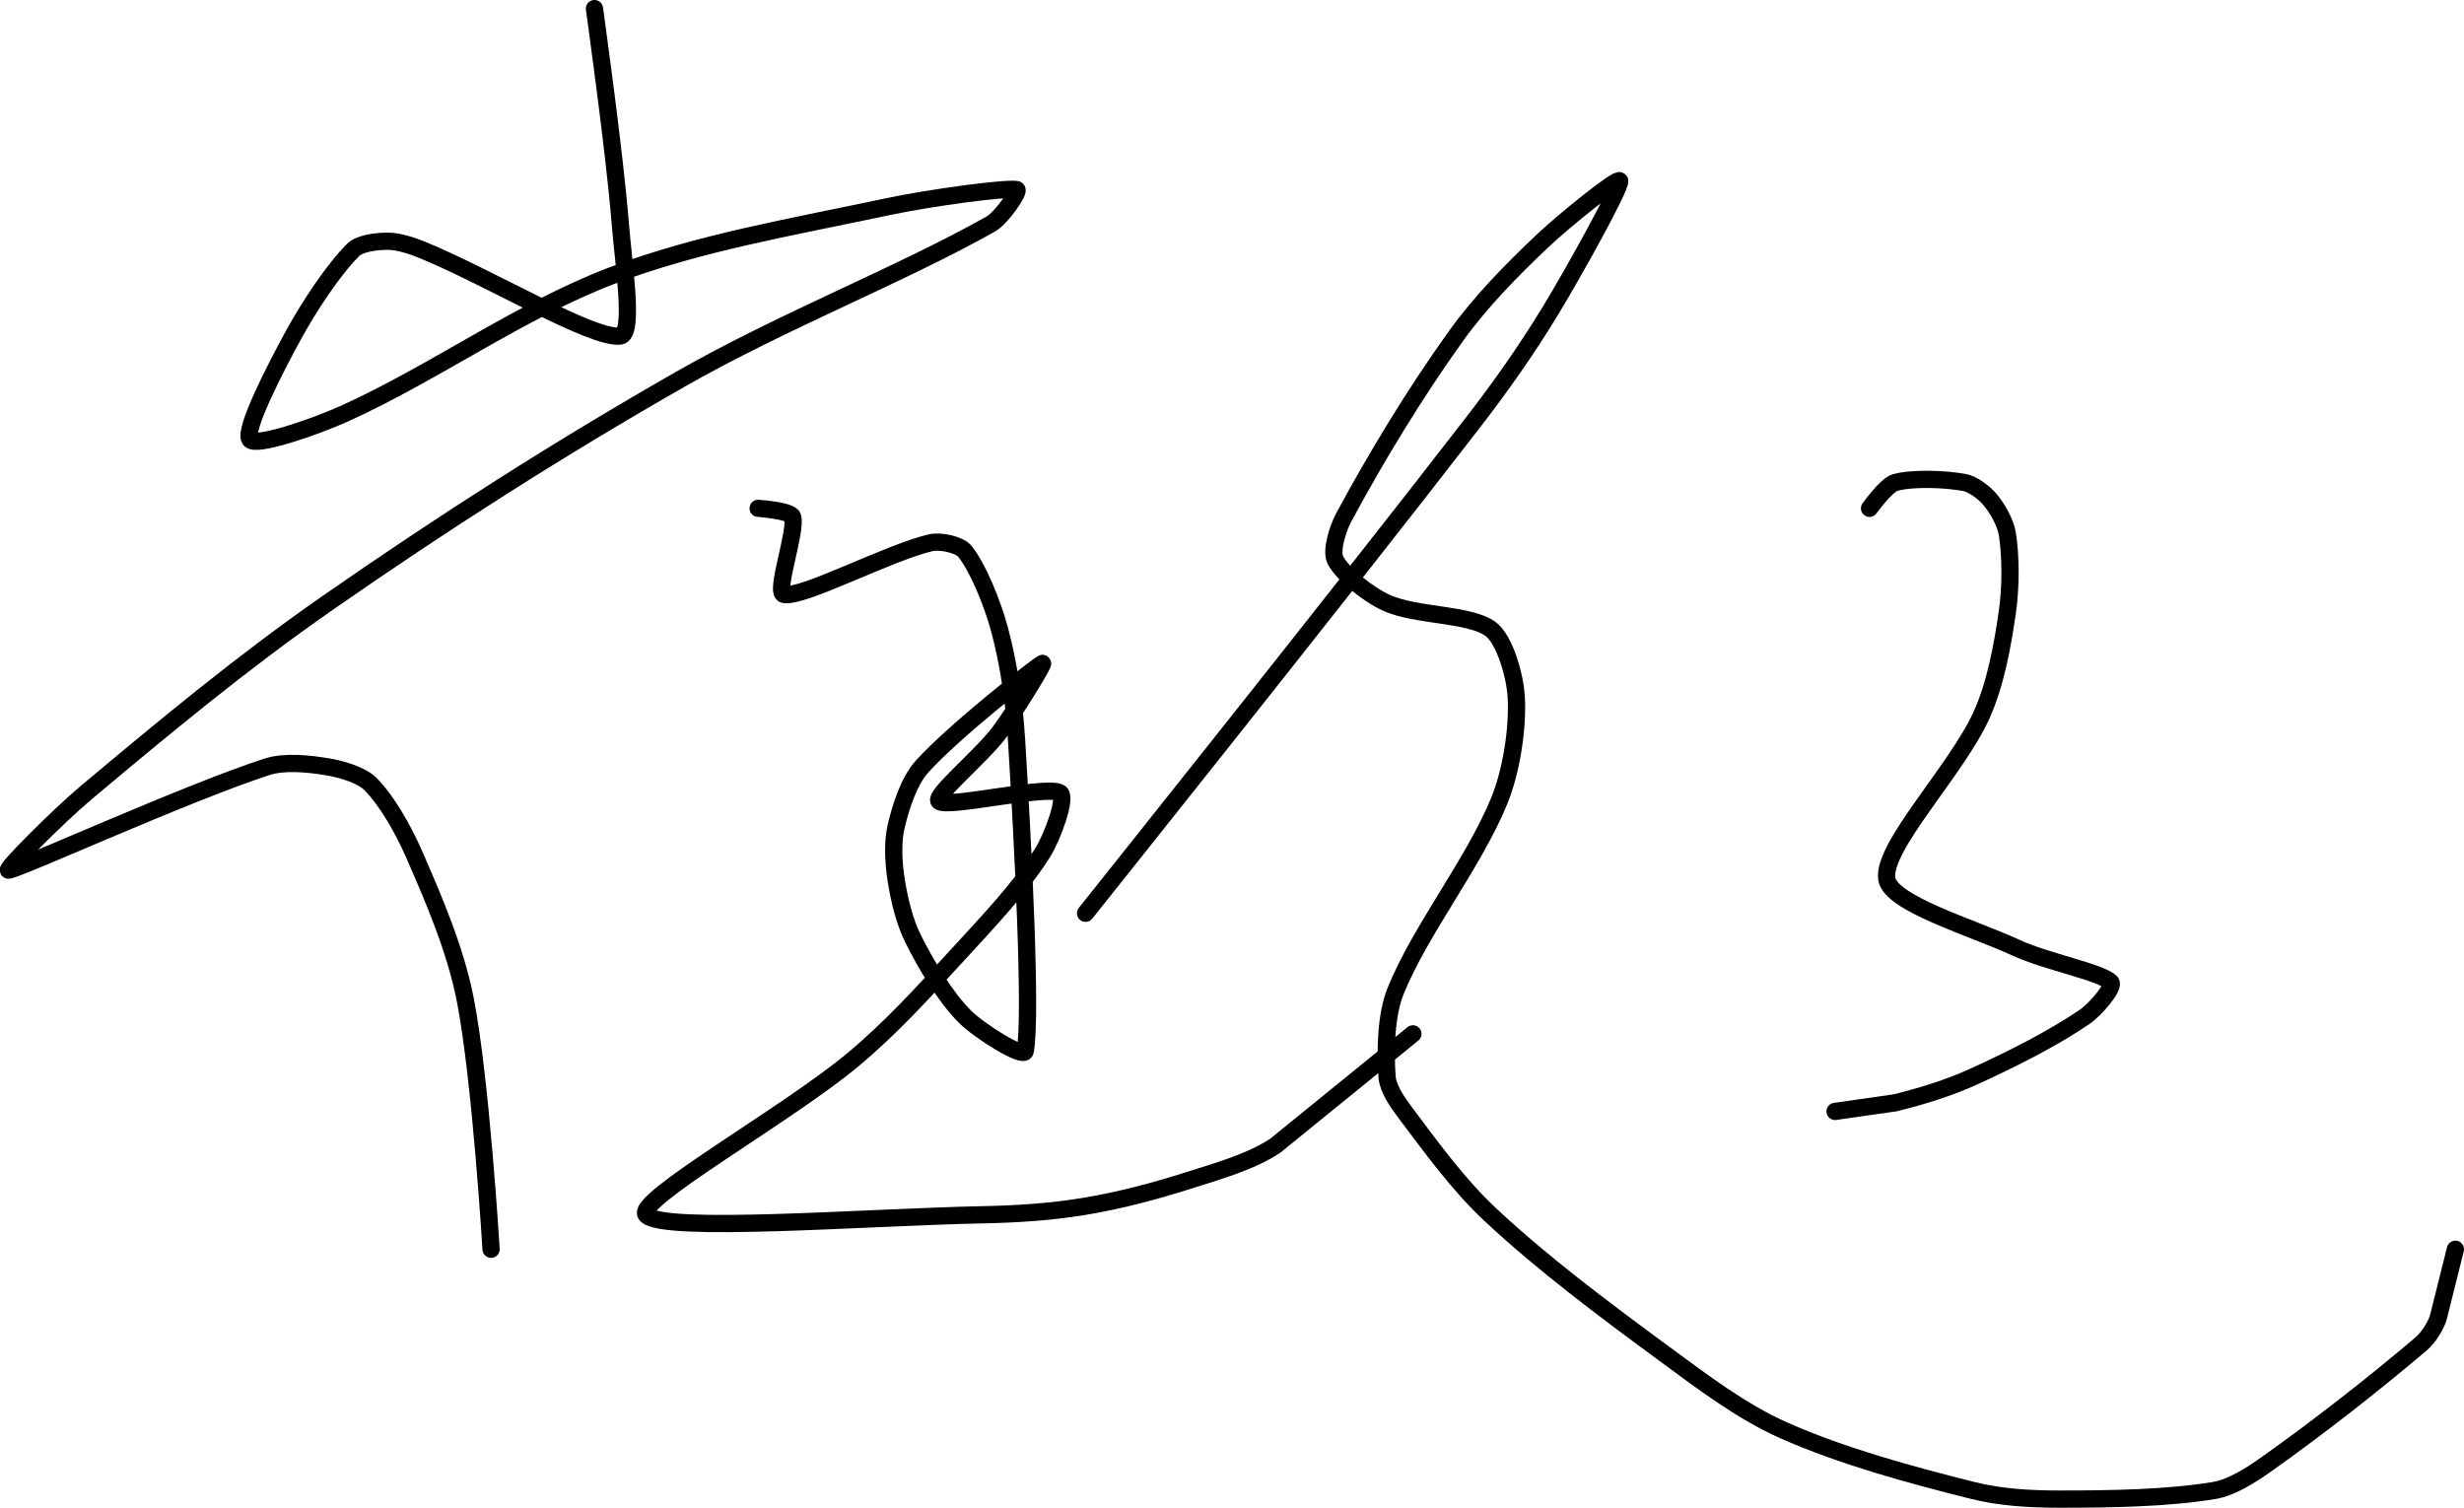 <?xml version="1.0" encoding="UTF-8" standalone="no"?><!DOCTYPE svg PUBLIC "-//W3C//DTD SVG 1.1//EN" "http://www.w3.org/Graphics/SVG/1.1/DTD/svg11.dtd"><svg xmlns="http://www.w3.org/2000/svg" version="1.1" width="286" height="175"><path fill="none" stroke="#000000" stroke-width="2" stroke-linecap="round" stroke-linejoin="round" d="M 69 1 c 0.05 0.44 2.33 16.55 3 25 c 0.34 4.36 1.67 12.78 0 13 c -3.22 0.42 -15.3 -6.86 -23 -10 c -1.27 -0.52 -2.78 -1 -4 -1 c -1.22 0 -3.21 0.21 -4 1 c -2.33 2.33 -5.09 6.51 -7 10 c -2.03 3.72 -5.73 10.9 -5 12 c 0.64 0.96 7.61 -1.47 11 -3 c 10.38 -4.7 20.43 -11.97 31 -16 c 9.99 -3.81 21.11 -5.68 32 -8 c 5 -1.06 13.68 -2.22 15 -2 c 0.44 0.07 -1.7 3.27 -3 4 c -10.46 5.9 -24.16 11.24 -36 18 c -14.28 8.16 -27.5 16.61 -41 26 c -9.9 6.89 -18.81 14.3 -28 22 c -3.28 2.75 -9.57 9.08 -9 9 c 1.44 -0.21 20.55 -8.93 30 -12 c 2.05 -0.66 4.88 -0.35 7 0 c 1.63 0.27 3.94 0.94 5 2 c 1.87 1.87 3.76 5.19 5 8 c 2.36 5.37 4.88 11.27 6 17 c 1.81 9.26 3 29 3 29"/><path fill="none" stroke="#000000" stroke-width="2" stroke-linecap="round" stroke-linejoin="round" d="M 88 59 c 0.07 0.02 3.77 0.25 4 1 c 0.49 1.65 -2.11 8.79 -1 9 c 2.21 0.41 12 -4.81 17 -6 c 1.14 -0.27 3.36 0.2 4 1 c 1.53 1.91 3.17 5.96 4 9 c 1.11 4.07 1.73 8.59 2 13 c 0.74 12.08 1.76 31.96 1 36 c -0.17 0.9 -5.3 -2.3 -7 -4 c -2.28 -2.28 -4.47 -5.95 -6 -9 c -1.03 -2.05 -1.65 -4.7 -2 -7 c -0.29 -1.89 -0.41 -4.22 0 -6 c 0.52 -2.26 1.48 -5.3 3 -7 c 3.68 -4.11 13.43 -11.75 14 -12 c 0.29 -0.13 -3.12 5.49 -5 8 c -2.12 2.82 -7.65 7.35 -7 8 c 0.86 0.86 12.29 -1.85 14 -1 c 0.89 0.44 -0.82 5.13 -2 7 c -2.53 4.01 -6.41 8.09 -10 12 c -3.9 4.25 -7.64 8.37 -12 12 c -7.7 6.42 -25.38 16.35 -24 18 c 1.79 2.15 25.71 0.26 39 0 c 4.1 -0.08 8.06 -0.34 12 -1 c 4.05 -0.68 8.05 -1.74 12 -3 c 3.44 -1.09 7.15 -2.14 10 -4 l 16 -13"/><path fill="none" stroke="#000000" stroke-width="2" stroke-linecap="round" stroke-linejoin="round" d="M 126 106 c 0.79 -1 29.78 -37.28 45 -57 c 3.31 -4.29 6.23 -8.44 9 -13 c 2.97 -4.9 8.1 -14.21 8 -15 c -0.07 -0.53 -6.26 4.41 -9 7 c -3.57 3.38 -7.14 7.02 -10 11 c -4.75 6.61 -9.37 14.25 -13 21 c -0.75 1.39 -1.53 3.95 -1 5 c 0.8 1.61 3.86 4.05 6 5 c 3.39 1.51 9.58 1.23 12 3 c 1.67 1.22 2.88 5.51 3 8 c 0.18 3.54 -0.55 8.48 -2 12 c -2.98 7.25 -9.12 14.91 -12 22 c -1.16 2.84 -1.21 7.12 -1 10 c 0.09 1.28 1.13 2.84 2 4 c 3.04 4.05 6.26 8.51 10 12 c 6.13 5.72 13.02 10.86 20 16 c 4.54 3.34 9.12 6.83 14 9 c 6.77 3.01 14.68 5.17 22 7 c 3.19 0.8 6.66 1 10 1 c 6 0 12.58 -0.1 18 -1 c 2.02 -0.34 4.2 -1.73 6 -3 c 6.1 -4.32 12.54 -9.36 18 -14 c 0.86 -0.73 1.62 -1.94 2 -3 l 2 -8"/><path fill="none" stroke="#000000" stroke-width="2" stroke-linecap="round" stroke-linejoin="round" d="M 217 59 c 0.05 -0.05 1.93 -2.71 3 -3 c 2.03 -0.55 5.76 -0.41 8 0 c 1.01 0.18 2.33 1.19 3 2 c 0.84 1 1.8 2.68 2 4 c 0.41 2.65 0.41 6.12 0 9 c -0.56 3.95 -1.38 8.41 -3 12 c -2.88 6.38 -11.55 15.28 -11 19 c 0.43 2.88 9.84 5.62 15 8 c 3.55 1.64 9.82 2.82 11 4 c 0.5 0.5 -1.76 3.15 -3 4 c -3.67 2.52 -8.55 4.98 -13 7 c -2.86 1.3 -5.96 2.24 -9 3 l -7 1"/></svg>
